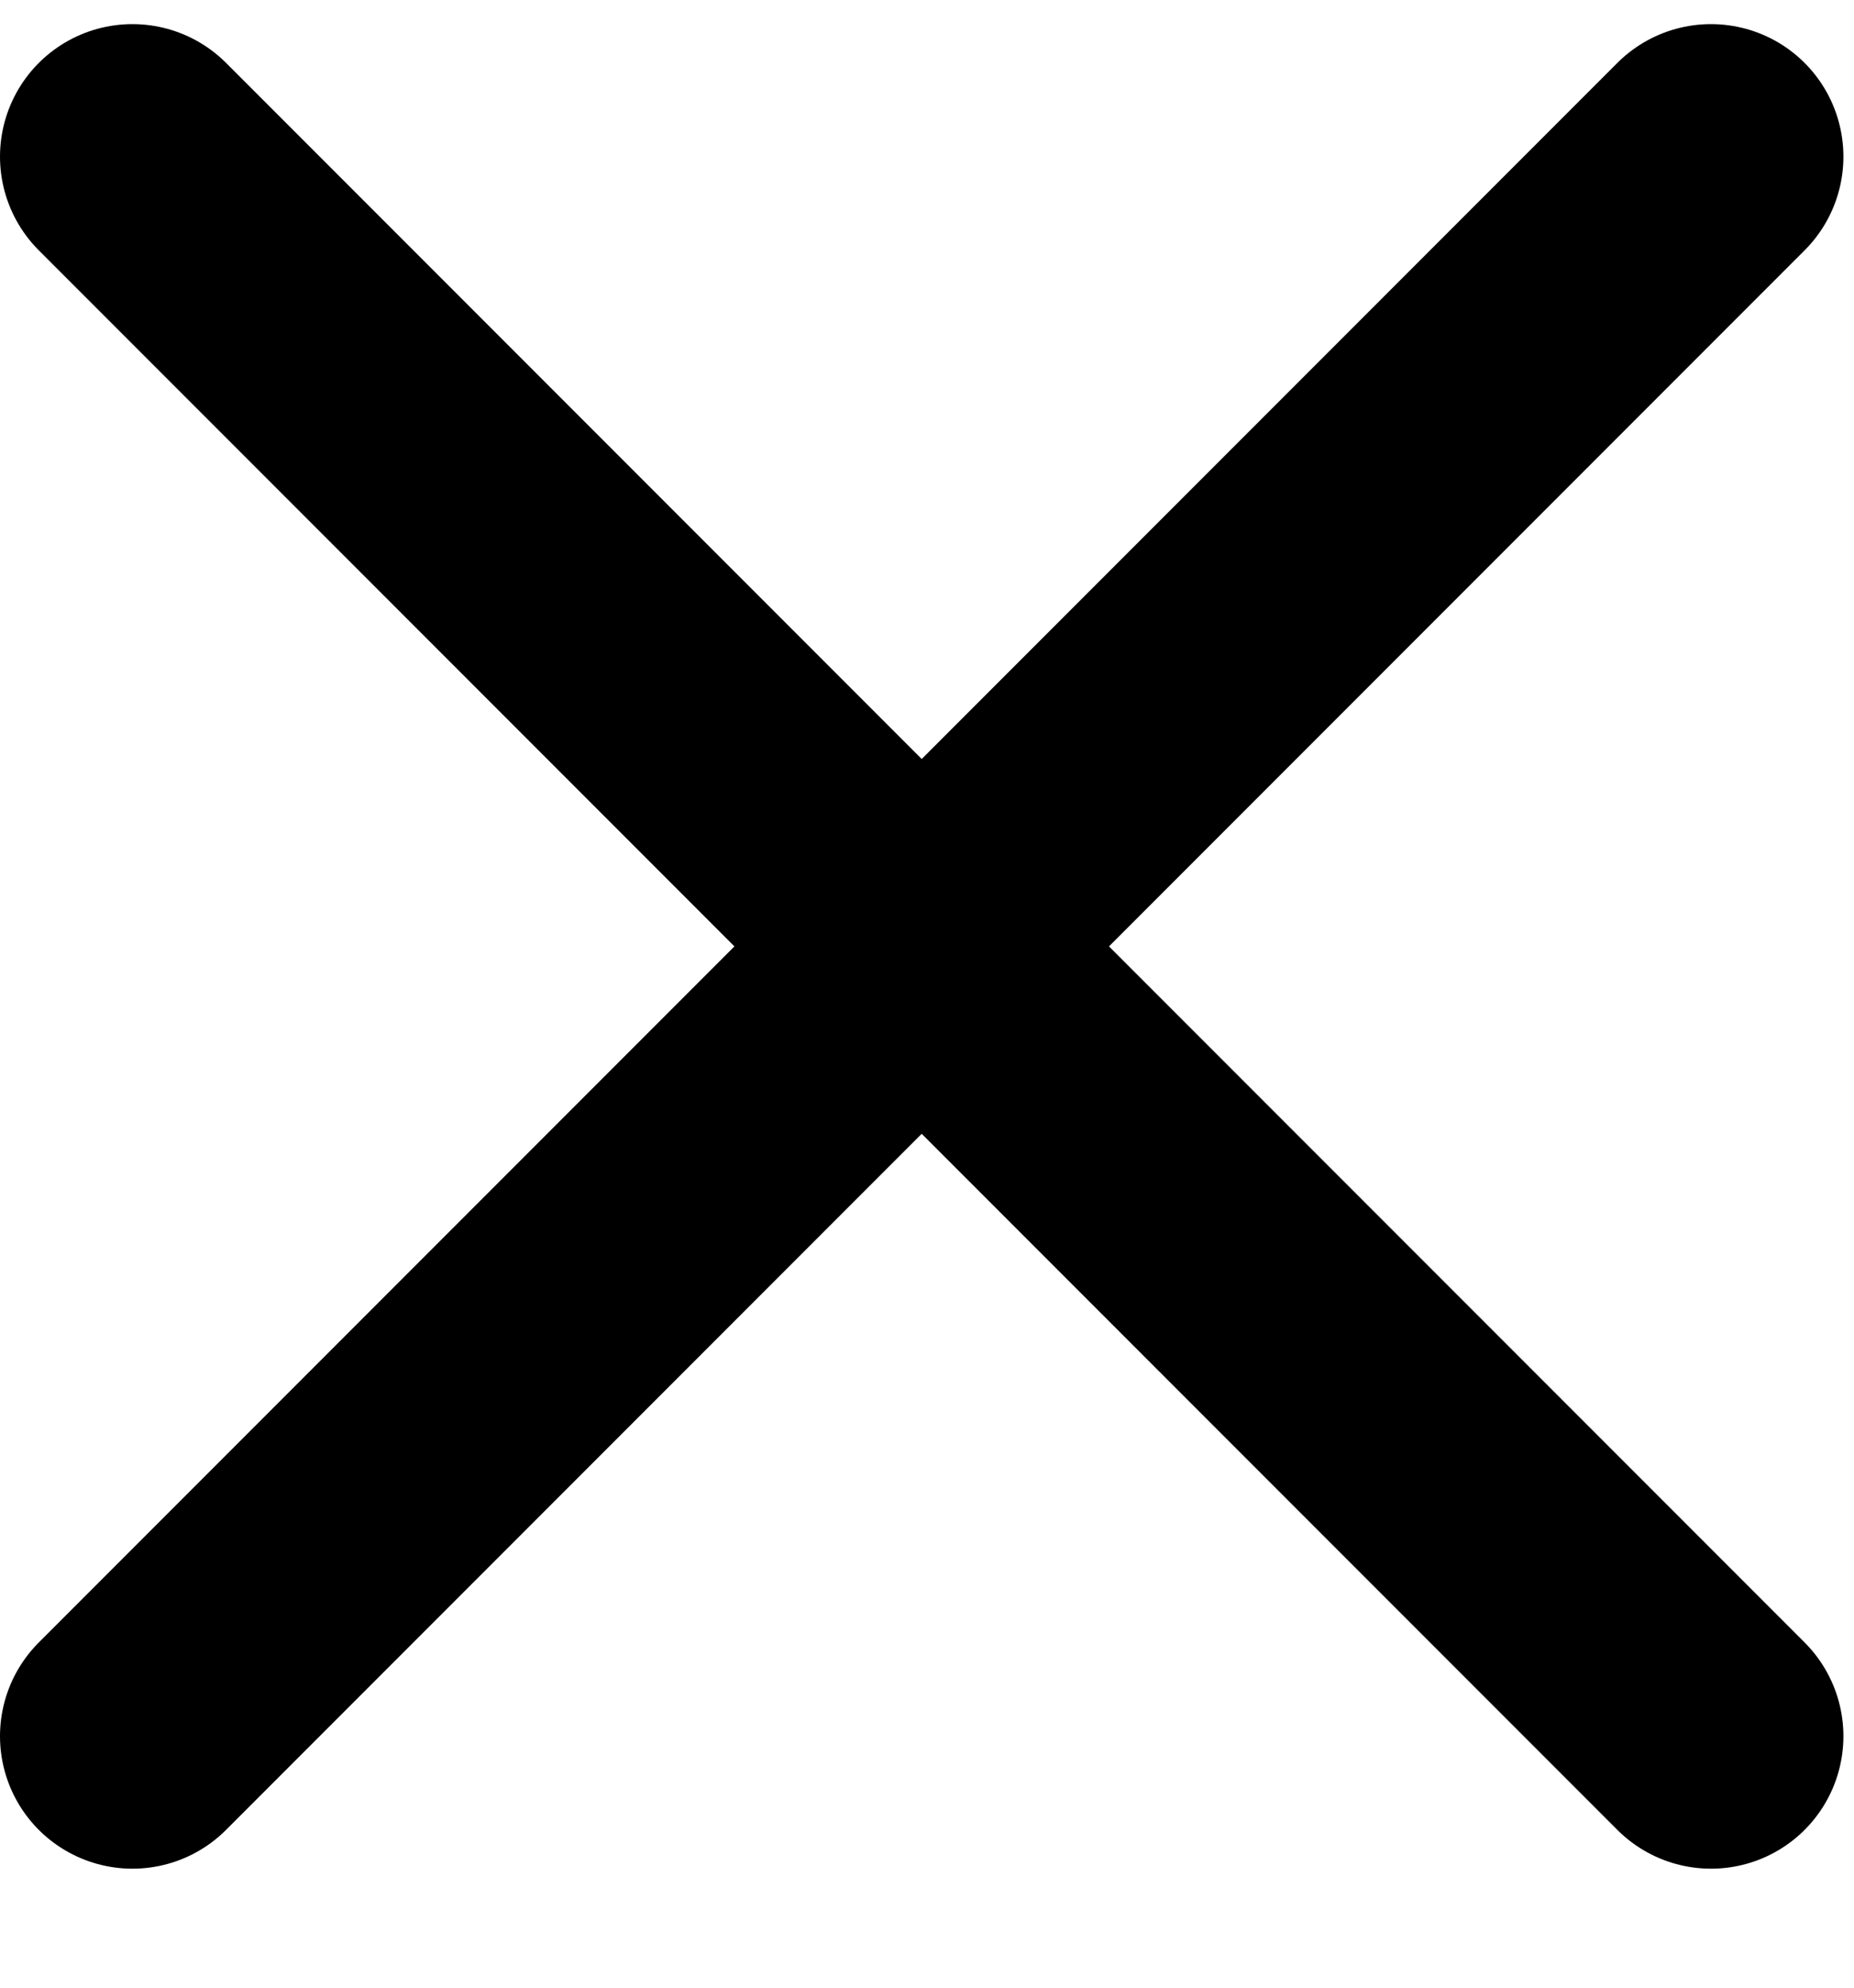 <svg width="14" height="15" viewBox="0 0 14 15" fill="none" xmlns="http://www.w3.org/2000/svg">
<g id="Frame 108">
<path id="Vector 93" d="M1 1.182L12.92 13.102" stroke="black" stroke-width="2" stroke-linecap="round"/>
<path id="Vector 94" d="M12.92 1.182L1 13.102" stroke="black" stroke-width="2" stroke-linecap="round"/>
</g>
</svg>
